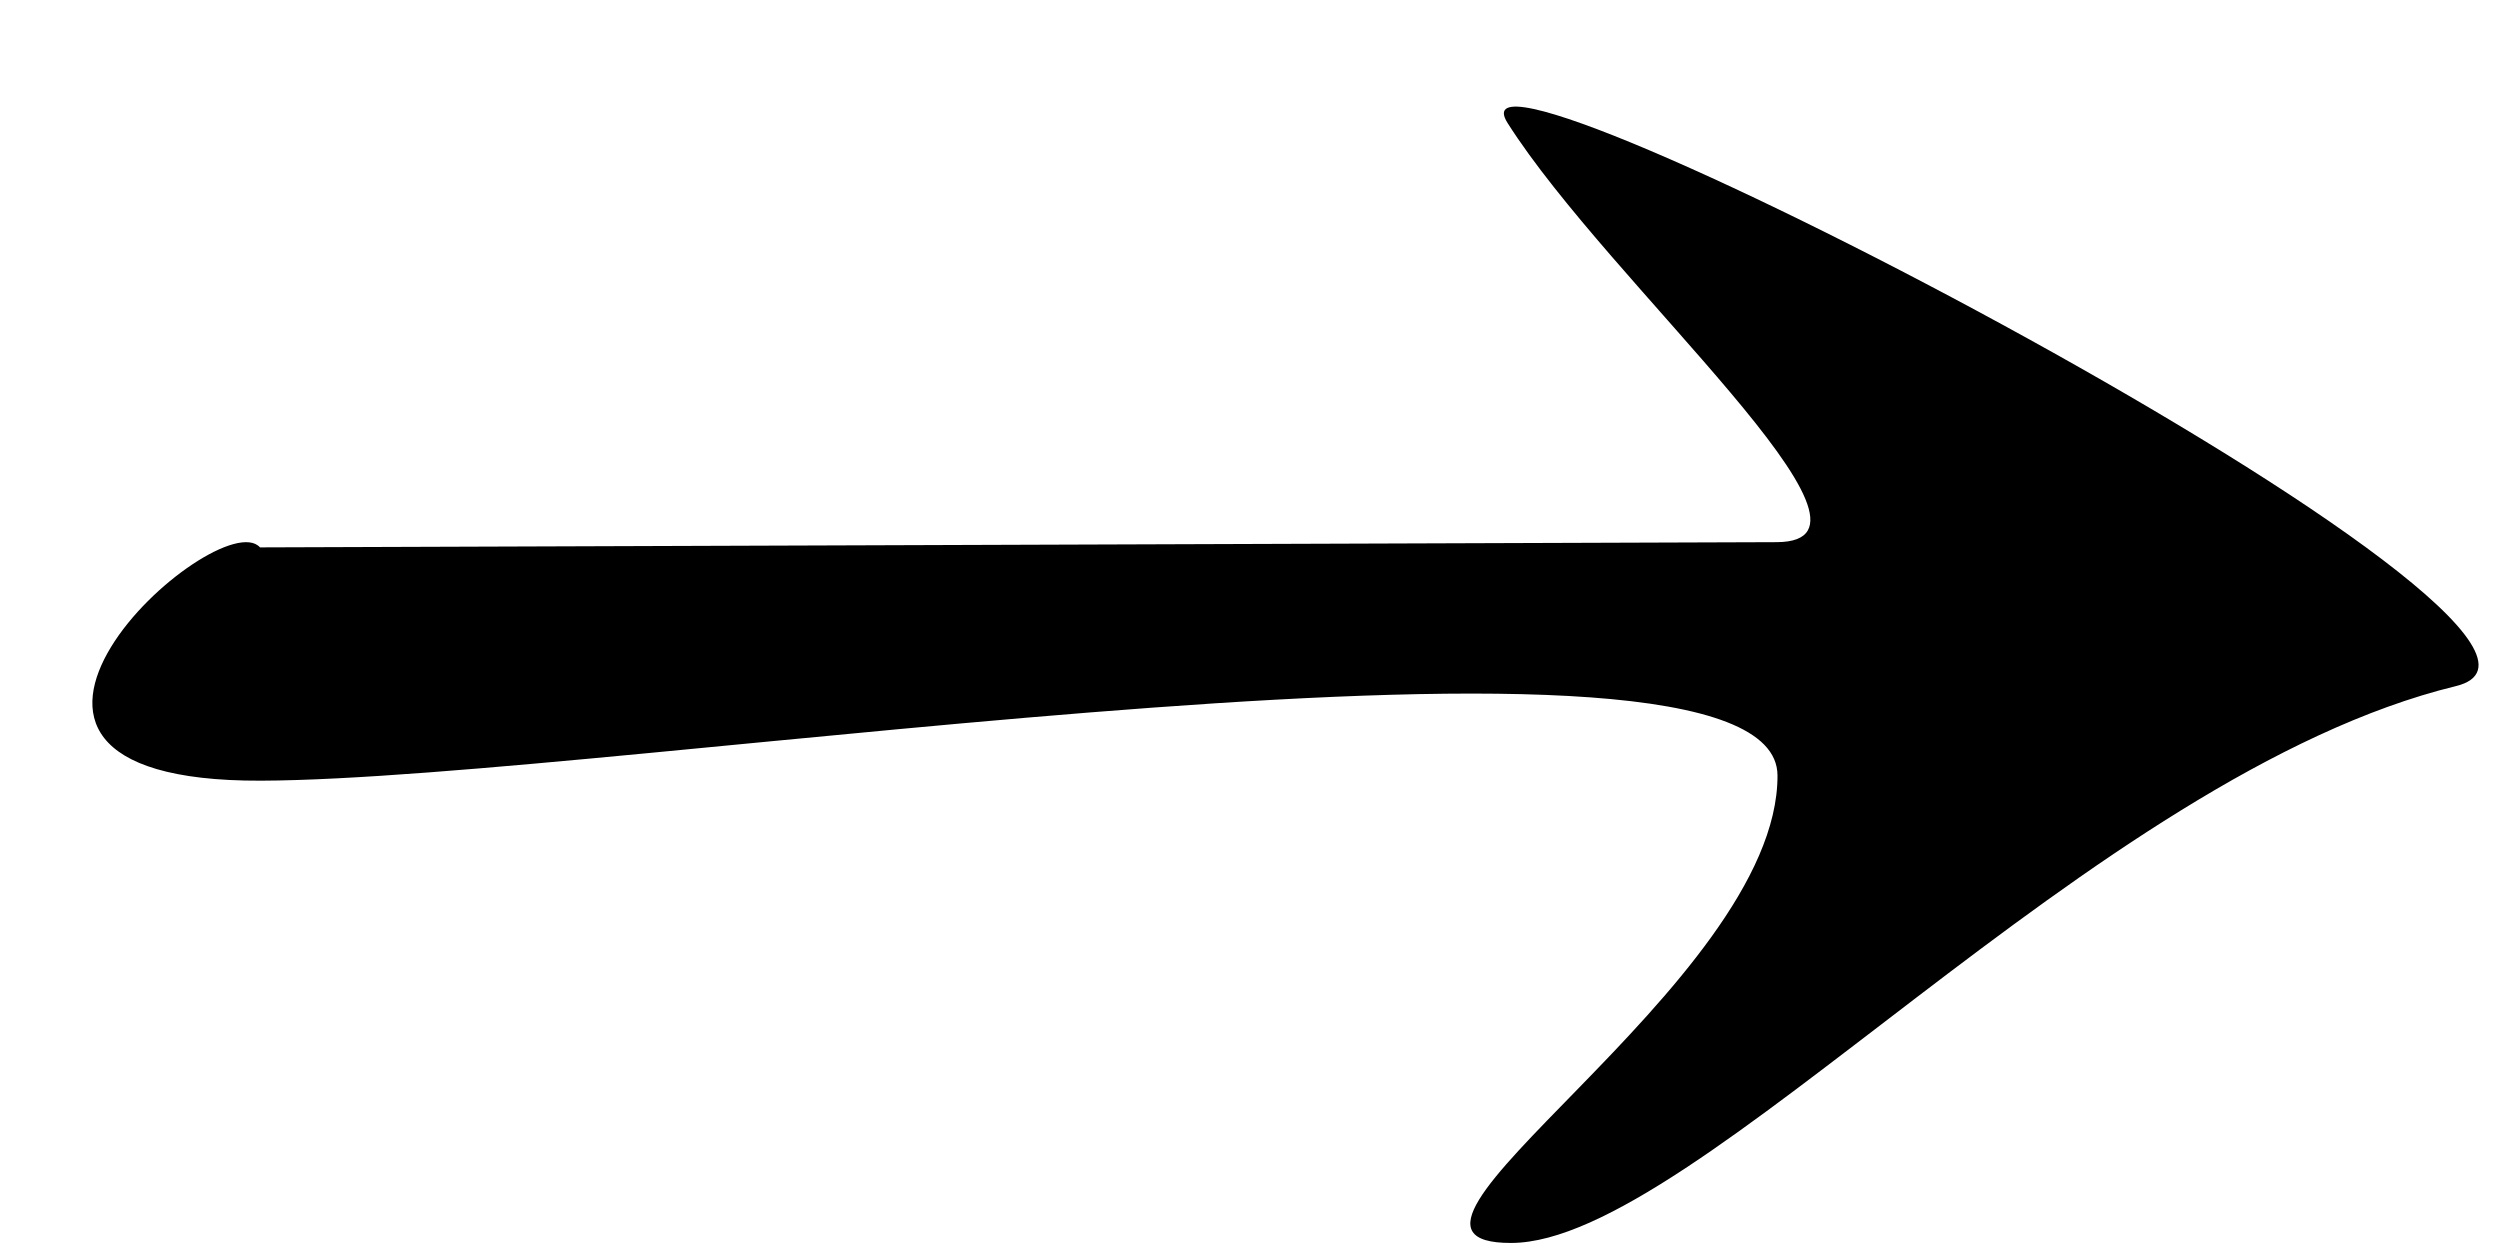<svg width="22" height="11" viewBox="0 0 22 11" fill="none" xmlns="http://www.w3.org/2000/svg">
<path d="M15.635 4.771L2.288 4.817C1.923 4.407 -0.845 6.88 2.295 6.87C5.435 6.859 15.636 5.182 15.642 6.824C15.648 8.661 11.759 10.944 13.3 10.938C14.919 10.933 18.419 6.815 21.611 6.038C23.403 5.602 12.562 -0.028 13.267 1.083C14.162 2.494 16.812 4.767 15.635 4.771Z" fill="black"/>
</svg>
